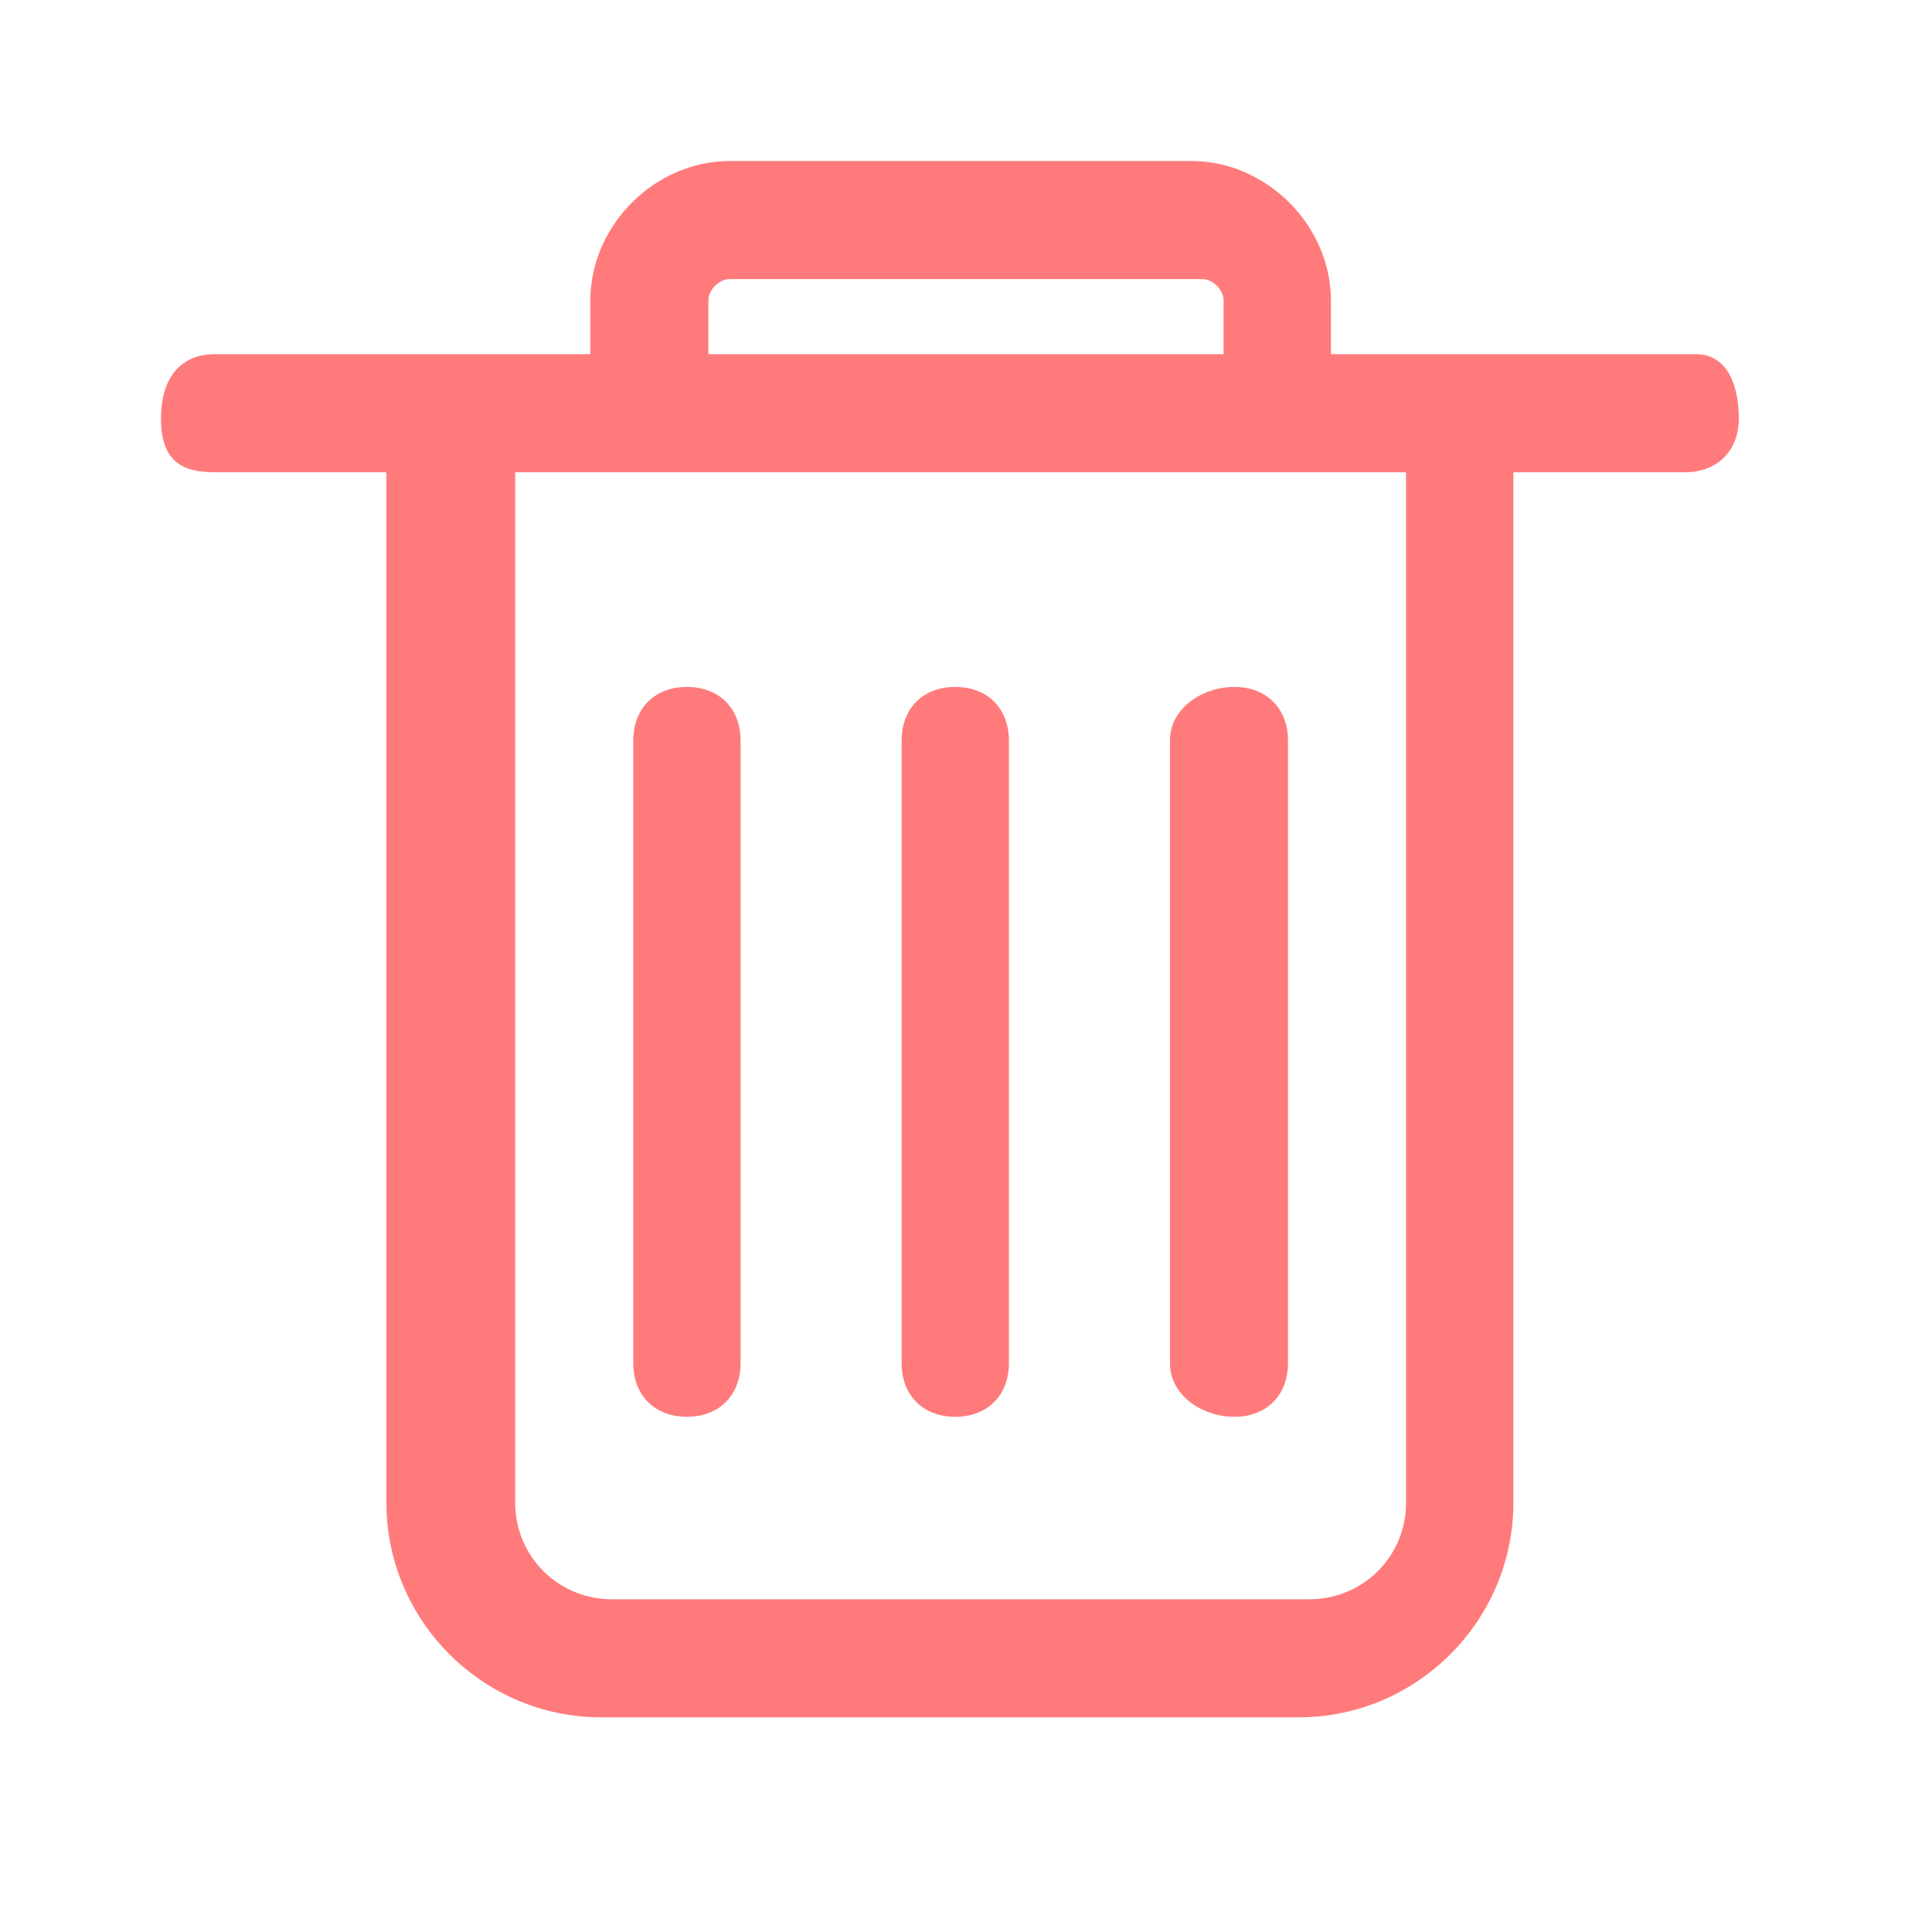 <?xml version="1.0" encoding="utf-8"?>
<!-- Generator: Adobe Illustrator 23.0.1, SVG Export Plug-In . SVG Version: 6.00 Build 0)  -->
<svg version="1.1" id="图层_1" xmlns="http://www.w3.org/2000/svg" xmlns:xlink="http://www.w3.org/1999/xlink" x="0px" y="0px"
	 viewBox="0 0 18 18" style="enable-background:new 0 0 18 18;" xml:space="preserve">
<style type="text/css">
	.st0{fill:#FF7B7B;}
</style>
<title>删除</title>
<desc>Created with Sketch.</desc>
<g id="页面-1">
	<g id="删除_export">
		<g id="删除" transform="translate(1.5, 1.5)">
			<g id="删除标">
				<path id="形状" class="st0" d="M11.6,12.5c0,0.5-0.4,0.9-0.9,0.9H4.2c-0.5,0-0.9-0.4-0.9-0.9V2.9h8.3L11.6,12.5L11.6,12.5z
					 M5.1,1.3c0-0.1,0.1-0.2,0.2-0.2h4.4c0.1,0,0.2,0.1,0.2,0.2v0.5H5.1V1.3z M14.3,1.8h-3.4V1.3c0-0.7-0.6-1.3-1.3-1.3H5.3
					C4.6,0,4,0.6,4,1.3v0.5H0.5C0.2,1.8,0,2,0,2.4s0.2,0.5,0.5,0.5h1.6v9.6c0,1.1,0.9,2,2,2h6.5c1.1,0,2-0.9,2-2V2.9h1.6
					c0.3,0,0.5-0.2,0.5-0.5S14.6,1.8,14.3,1.8z M7.4,11.7c0.3,0,0.5-0.2,0.5-0.5V5.4c0-0.3-0.2-0.5-0.5-0.5S6.9,5.1,6.9,5.4v5.8
					C6.9,11.5,7.1,11.7,7.4,11.7 M4.9,11.7c0.3,0,0.5-0.2,0.5-0.5V5.4c0-0.3-0.2-0.5-0.5-0.5c-0.3,0-0.5,0.2-0.5,0.5v5.8
					C4.4,11.5,4.6,11.7,4.9,11.7 M10,11.7c0.3,0,0.5-0.2,0.5-0.5V5.4c0-0.3-0.2-0.5-0.5-0.5S9.4,5.1,9.4,5.4v5.8
					C9.4,11.5,9.7,11.7,10,11.7"/>
			</g>
		</g>
	</g>
</g>
</svg>
